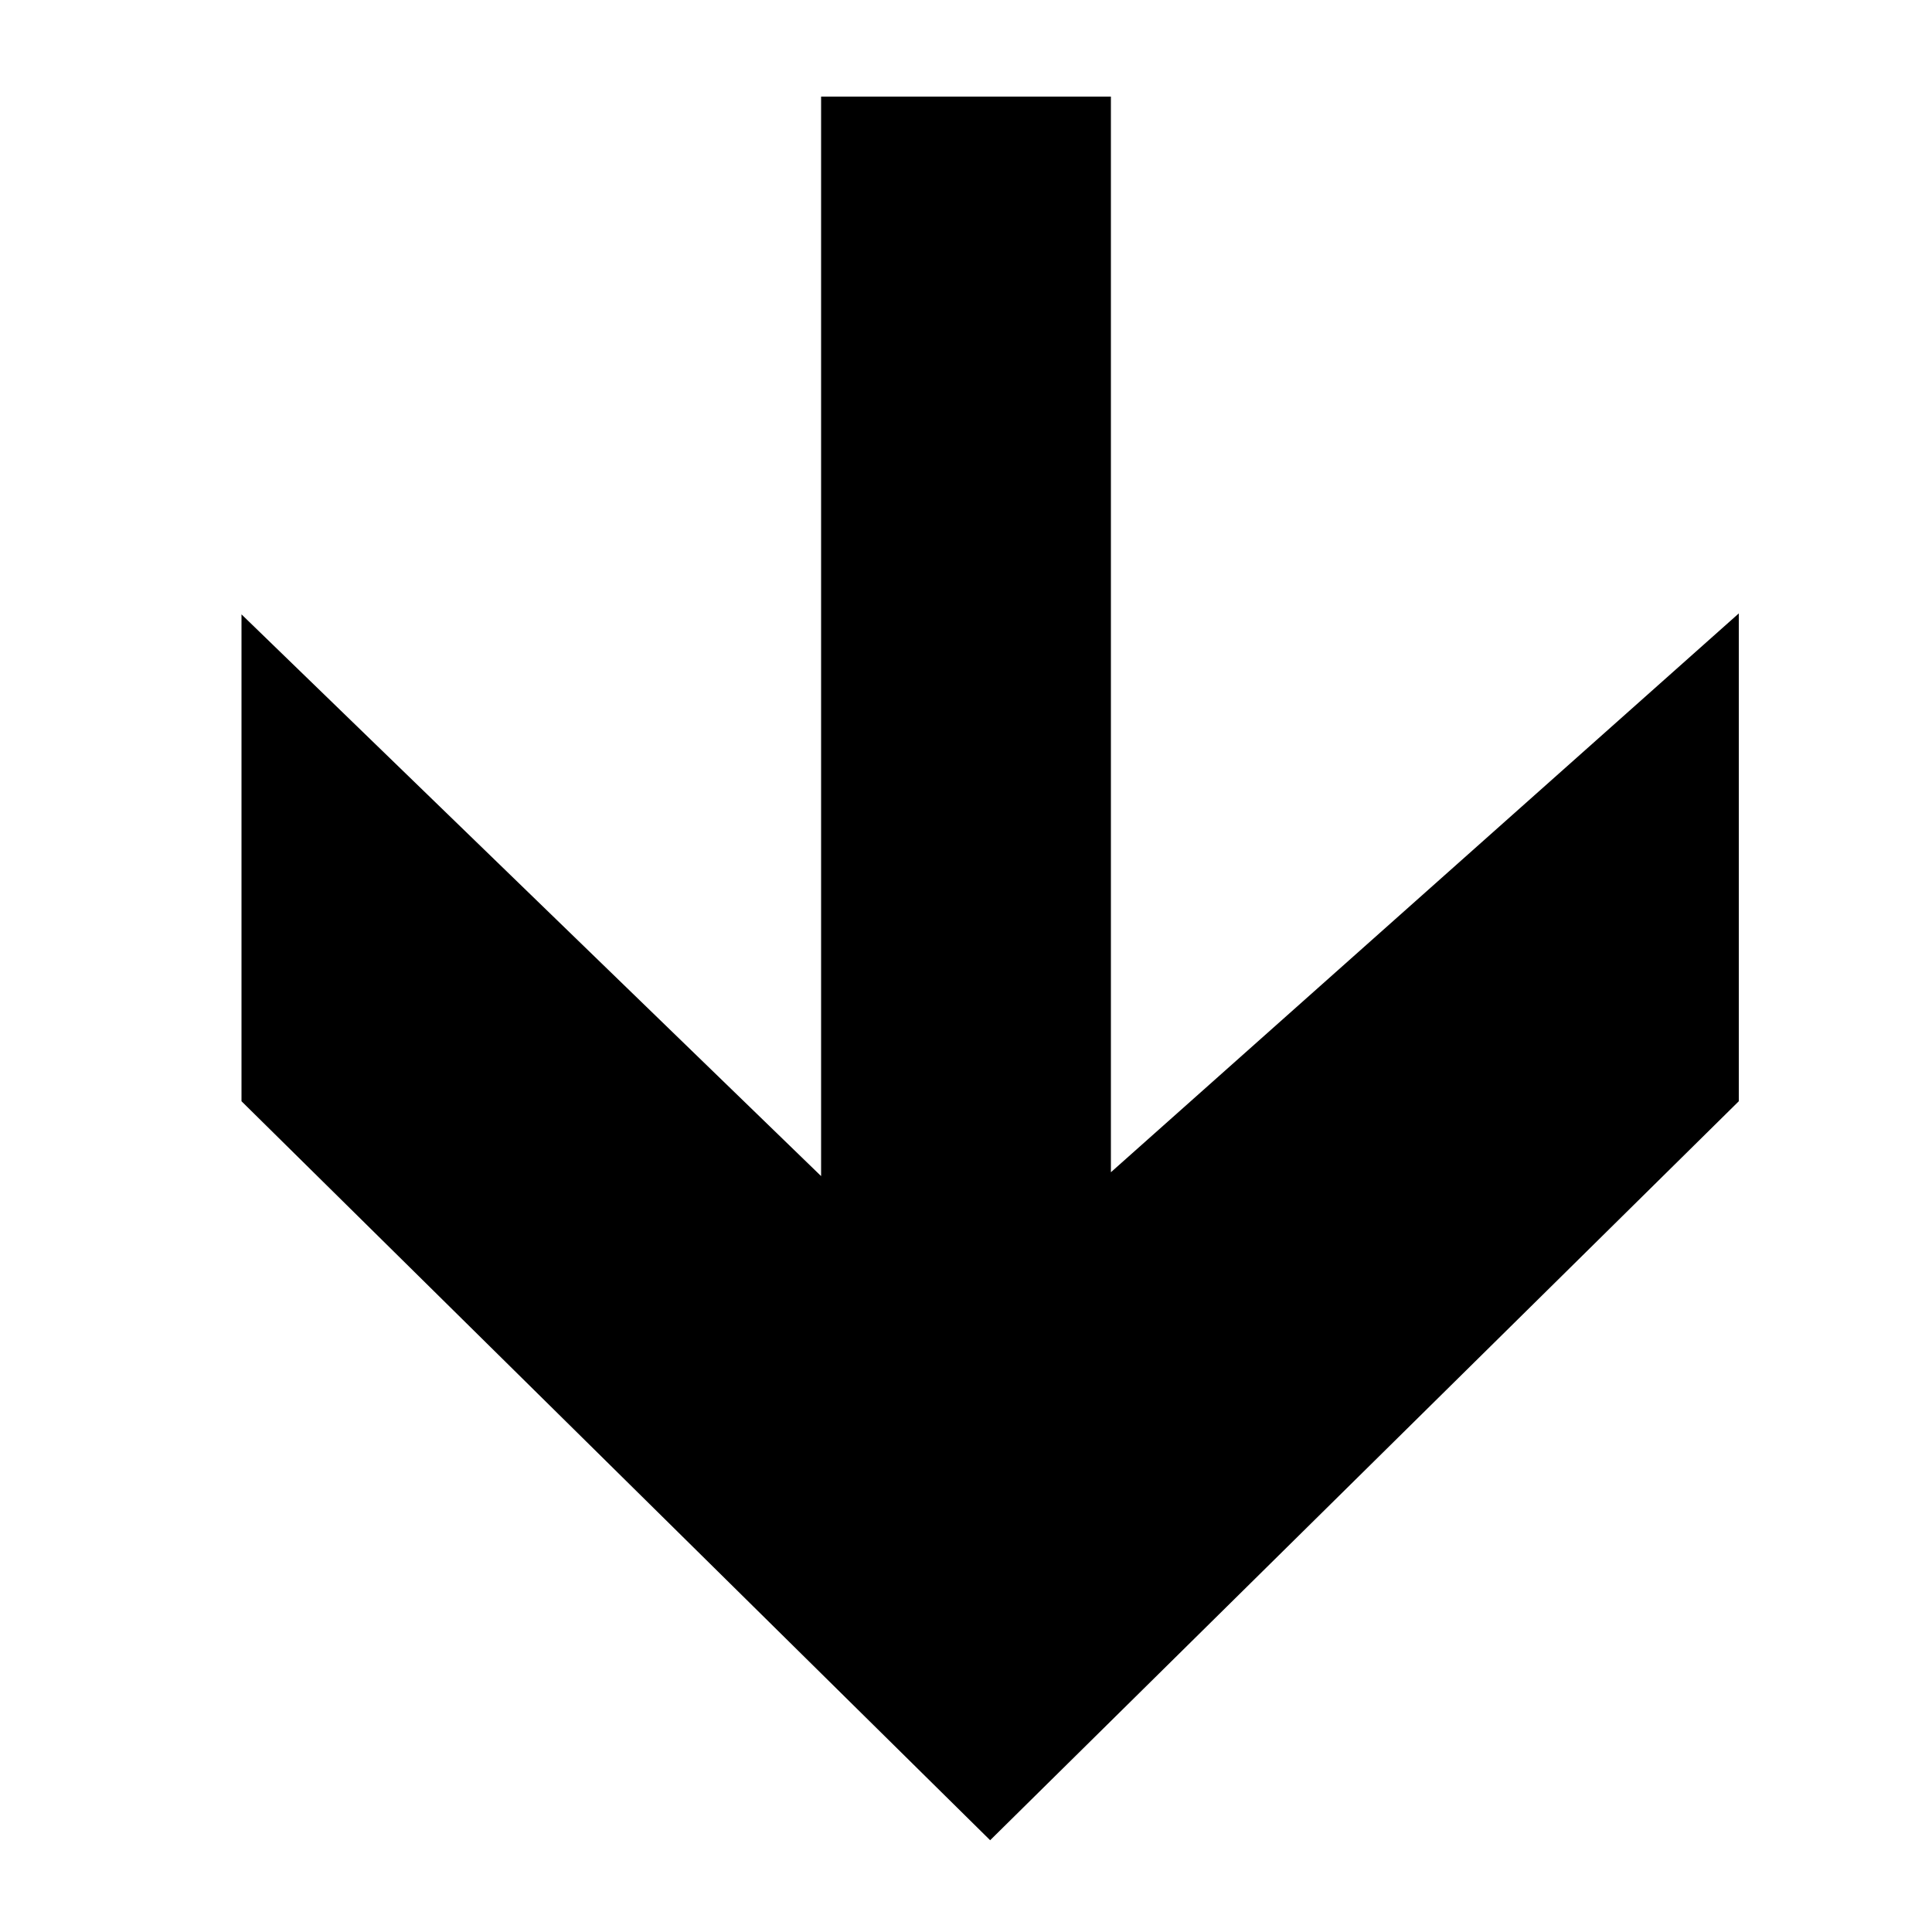 <!-- Generated by IcoMoon.io -->
<svg version="1.1" xmlns="http://www.w3.org/2000/svg" width="32" height="32" viewBox="0 0 32 32">
<title>icons_download</title>
<path d="M28.8 18.24l-12.4 12.24-12.4-12.24v-8.064l9.6 9.304v-17.88h4.8v17.816l10.4-9.256v8.080z"></path>
</svg>
